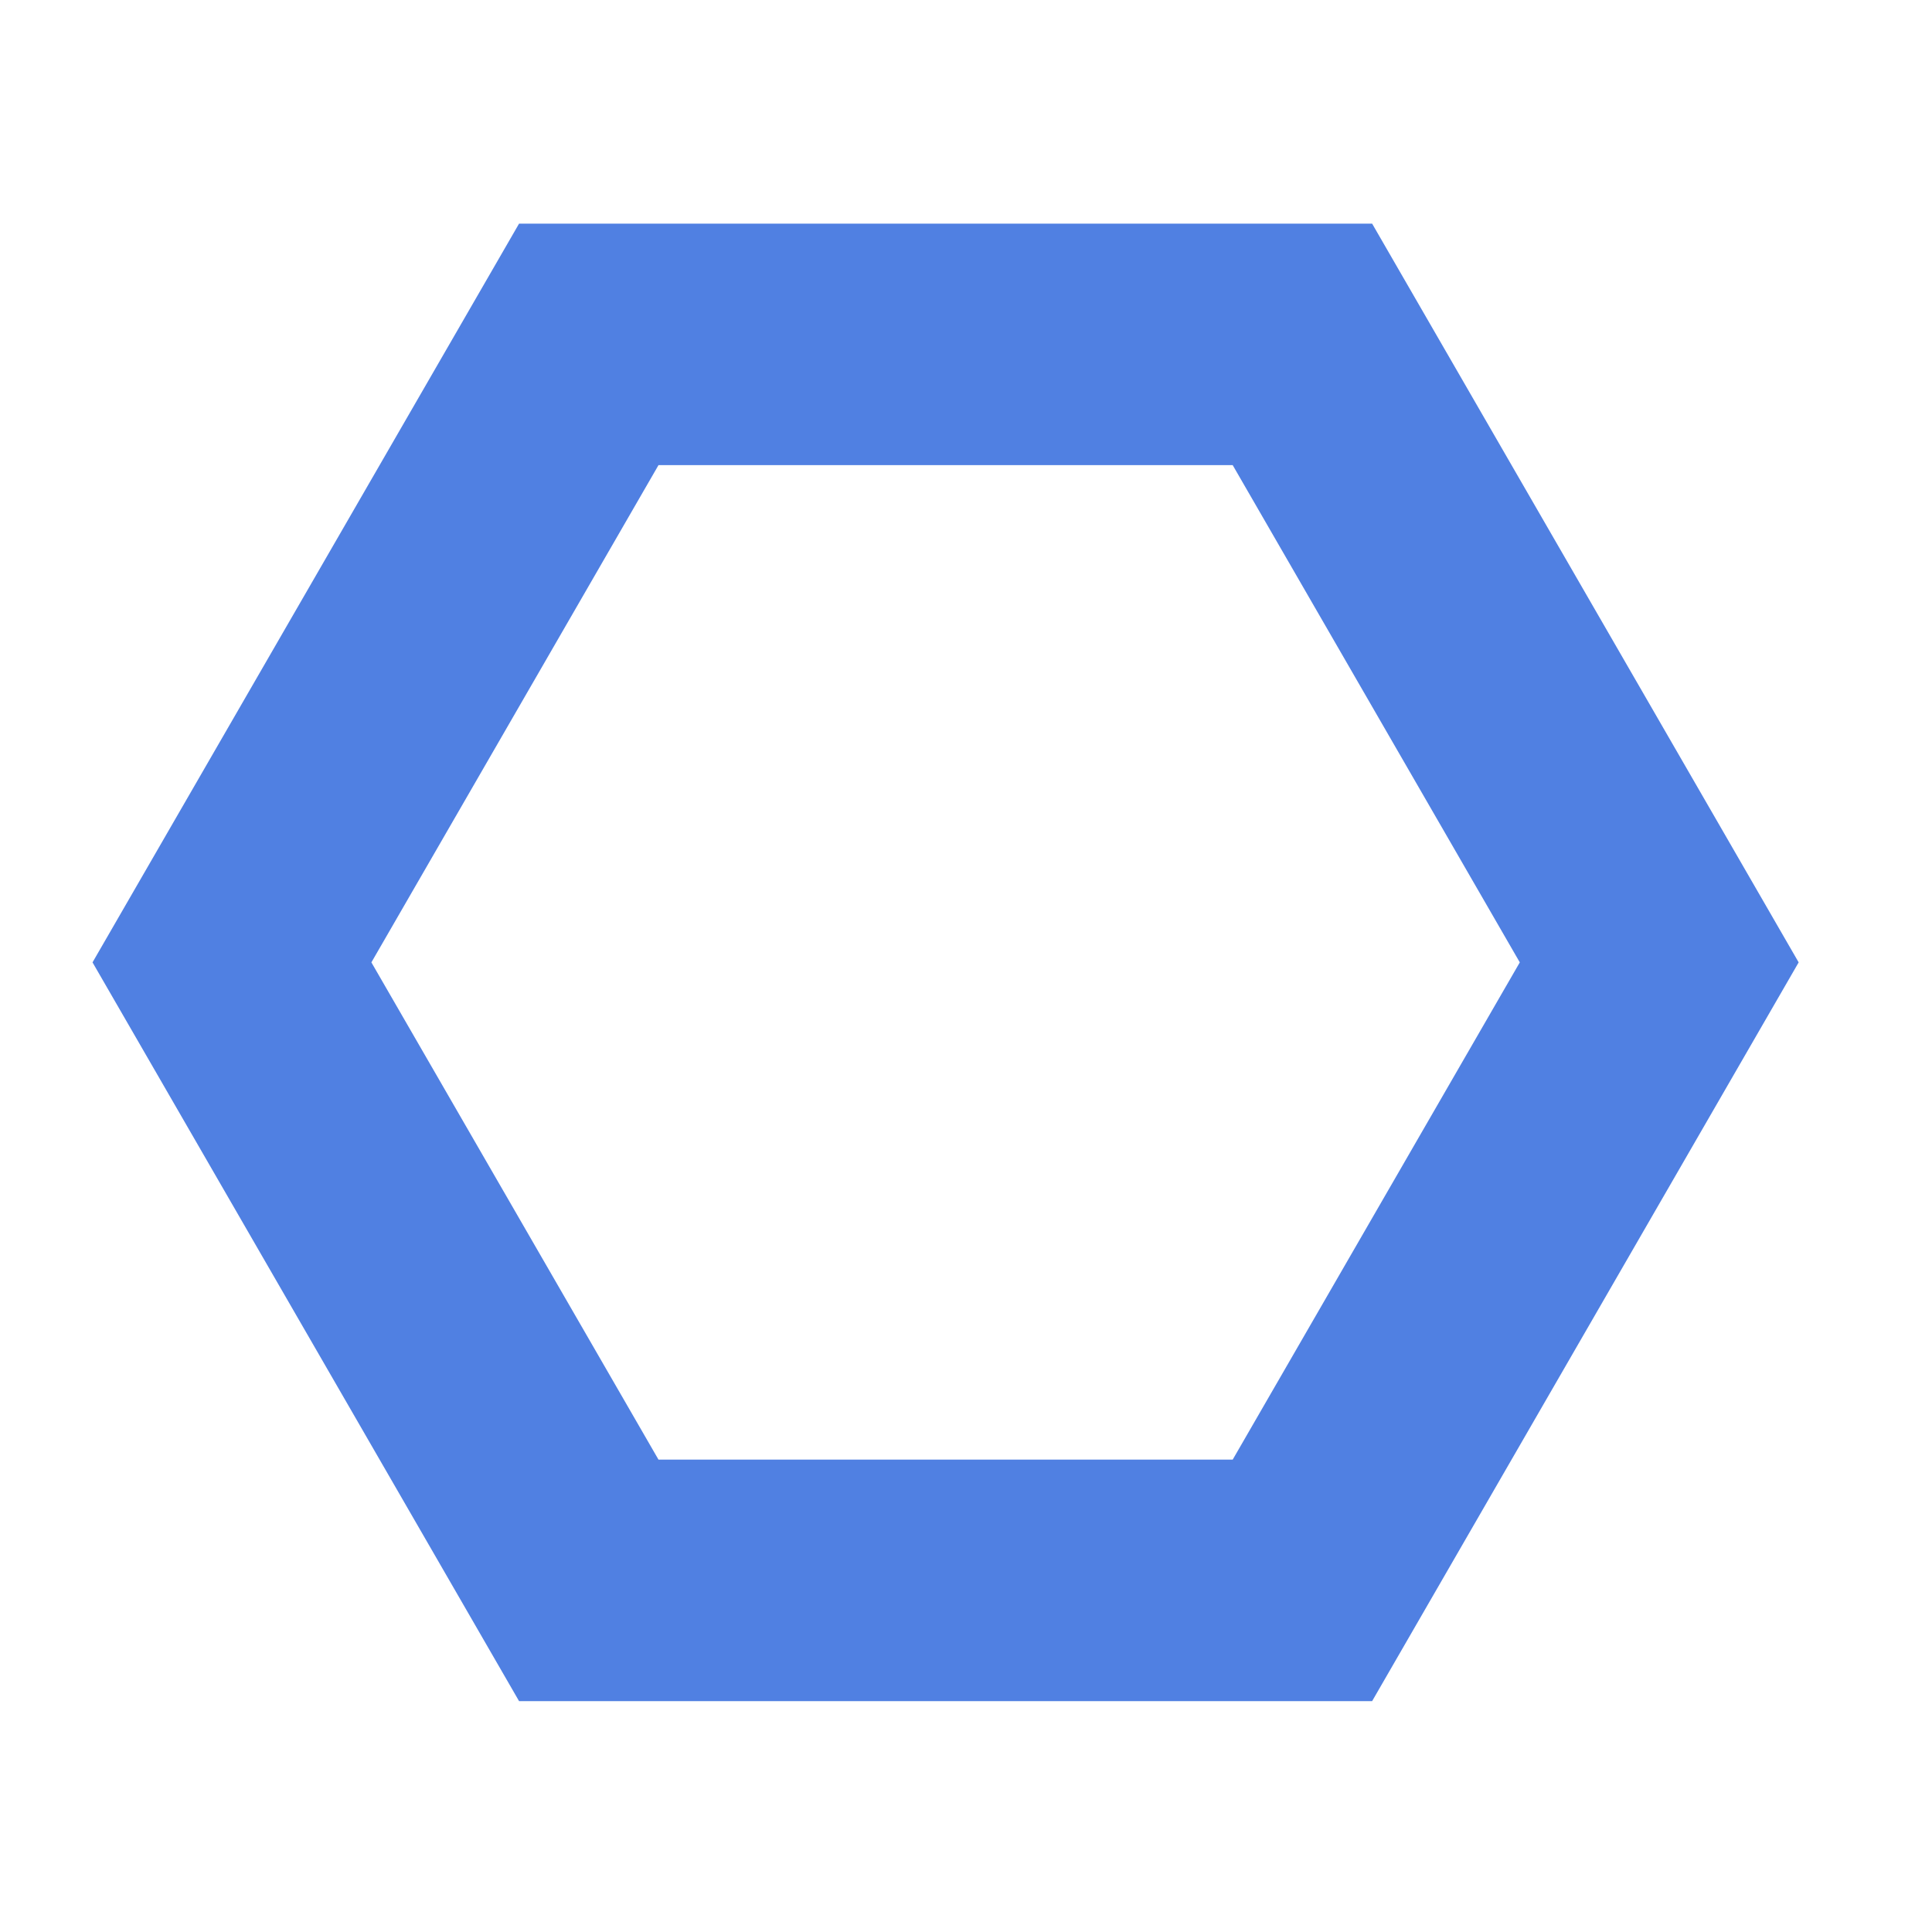 <svg width="16" height="16" viewBox="0 0 16 16" fill="none" xmlns="http://www.w3.org/2000/svg">
<path d="M1.921 7.97L4.876 2.852L10.786 2.852L13.741 7.97L10.786 13.088L4.876 13.088L1.921 7.97Z" stroke="#5080E2" stroke-width="2"/>
</svg>
